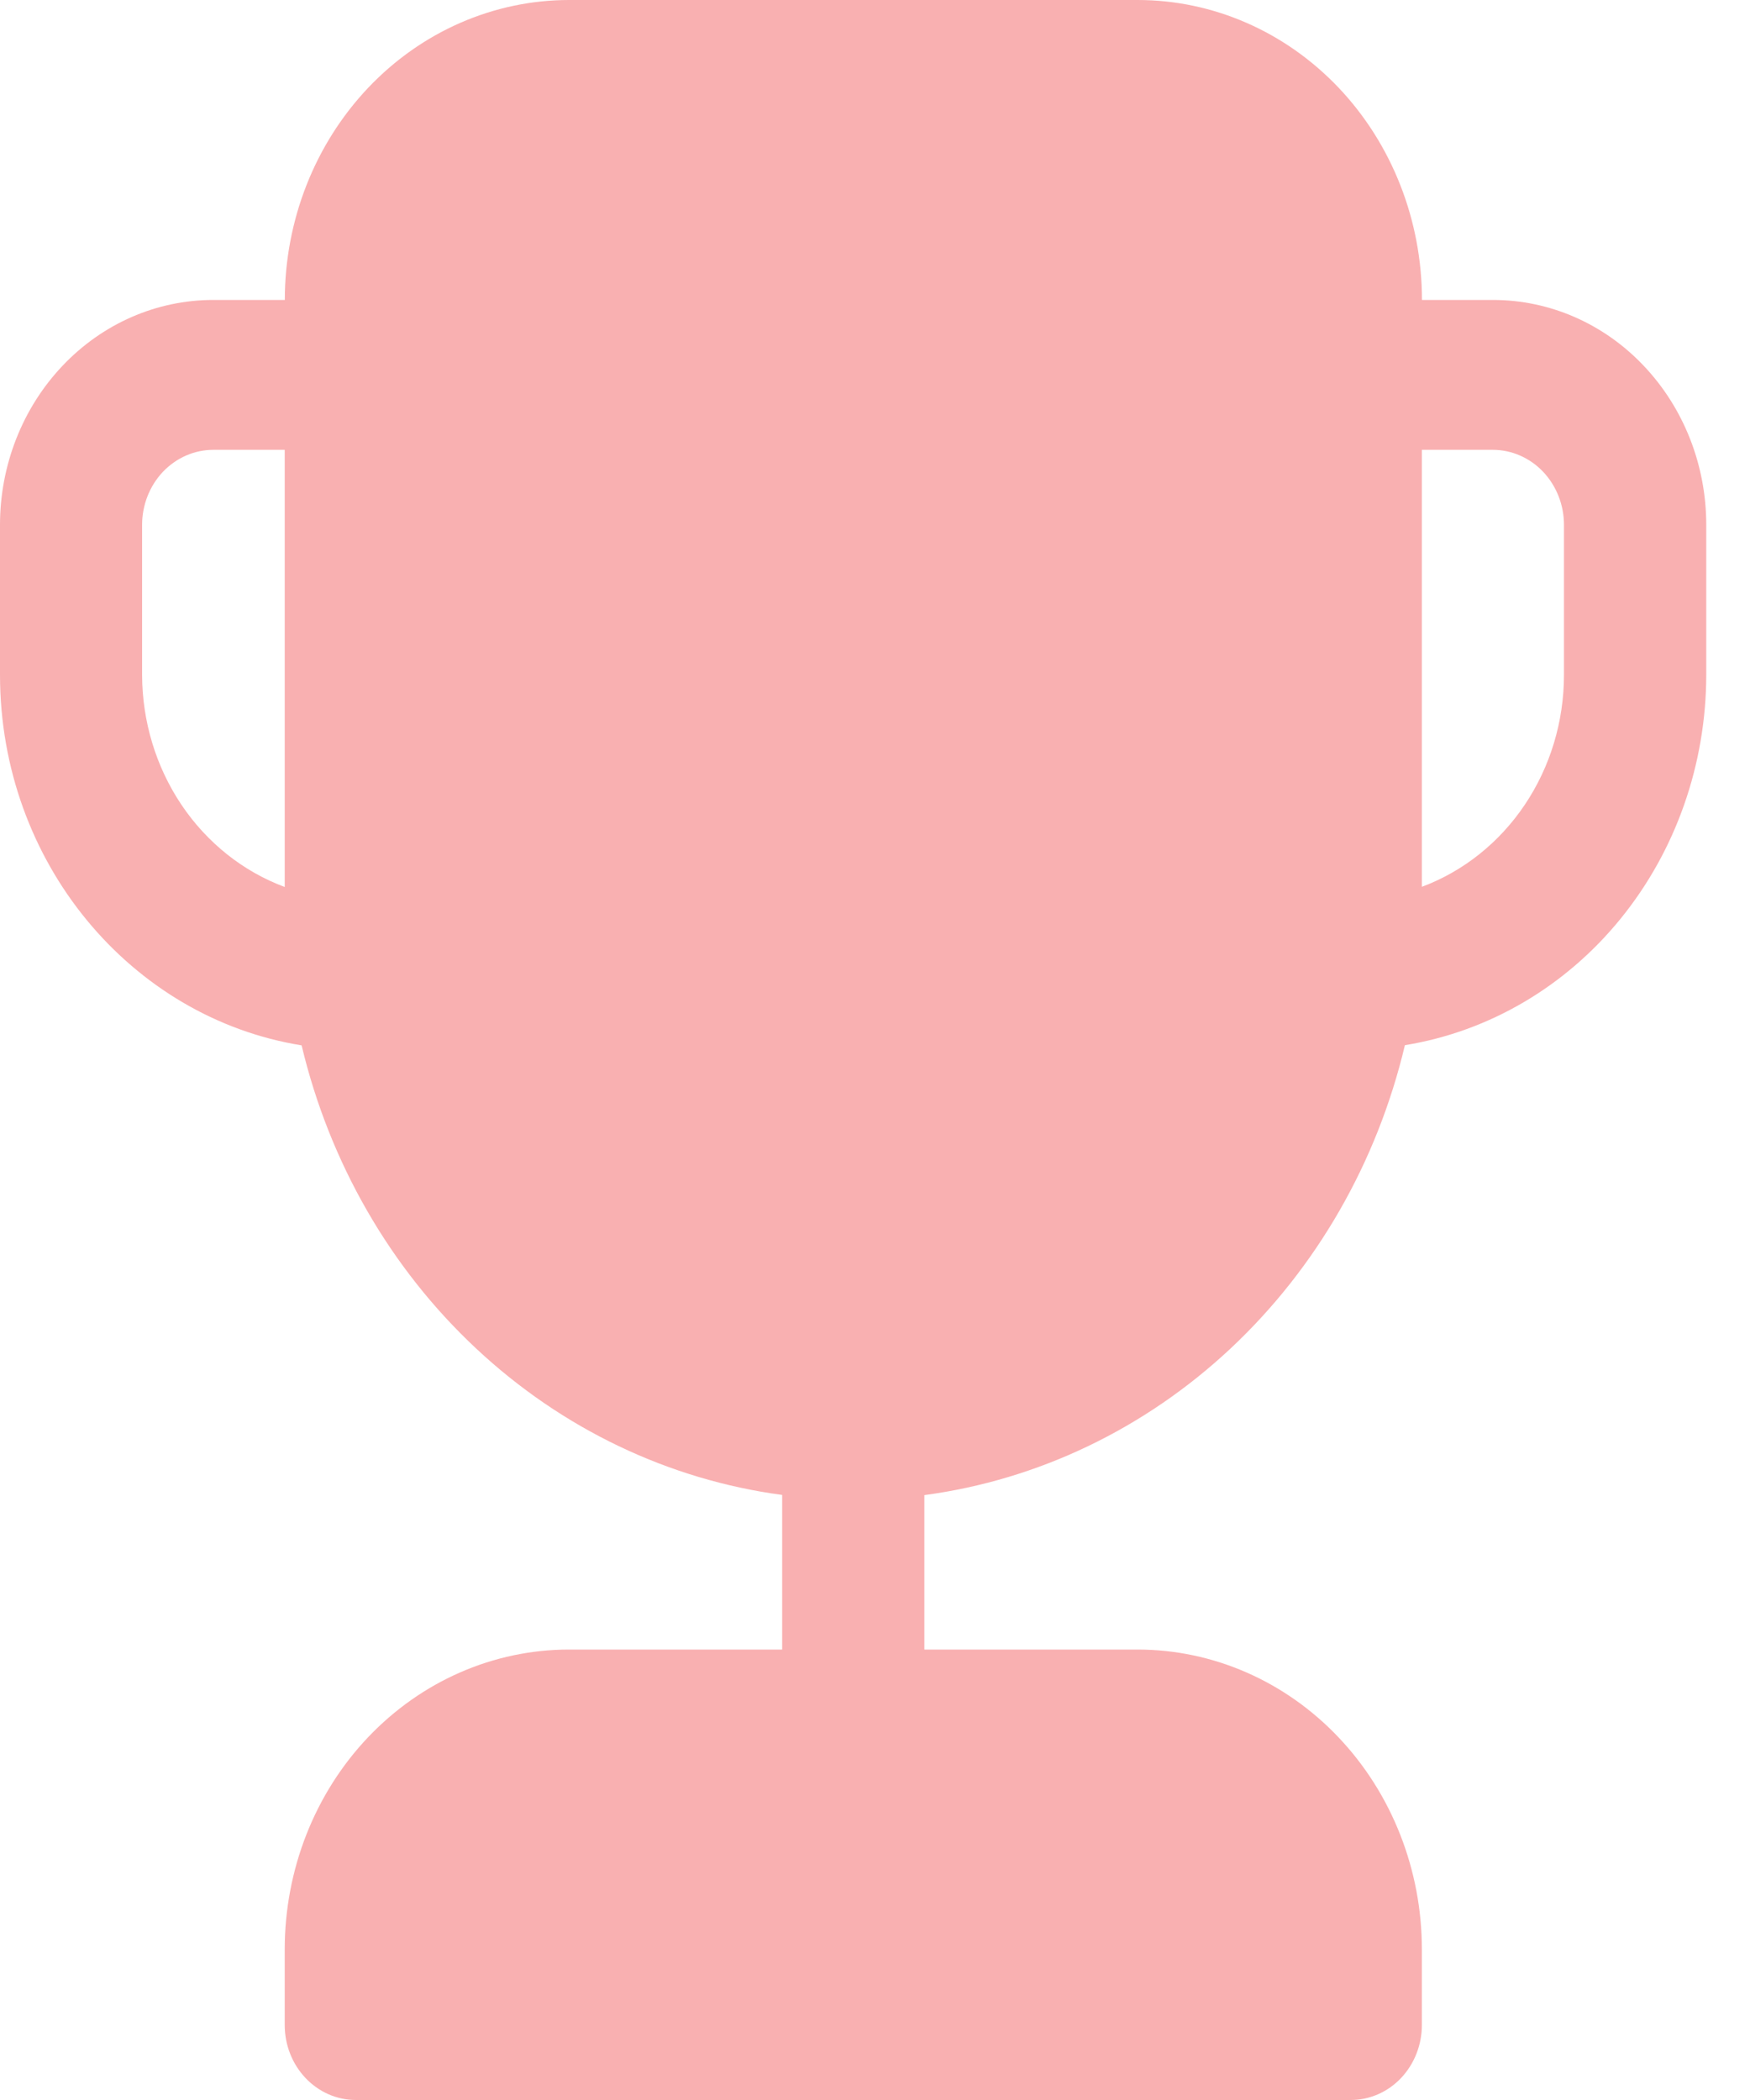 <svg width="20" height="24" viewBox="0 0 20 24" fill="none" xmlns="http://www.w3.org/2000/svg">
<path d="M3.254 3.428H2.437C1.79 3.428 1.171 3.698 0.714 4.181C0.257 4.663 0 5.316 0 5.998V7.712C0 9.858 1.498 11.633 3.447 11.947C3.766 13.287 4.461 14.495 5.441 15.411C6.421 16.328 7.64 16.911 8.939 17.085V18.852H6.503C5.641 18.852 4.815 19.213 4.205 19.856C3.596 20.498 3.254 21.37 3.254 22.279V23.143C3.254 23.37 3.339 23.588 3.492 23.749C3.644 23.91 3.851 24 4.066 24H15.437C15.653 24 15.859 23.91 16.012 23.749C16.164 23.588 16.25 23.37 16.25 23.143V22.279C16.25 21.37 15.907 20.498 15.298 19.856C14.689 19.213 13.862 18.852 13.001 18.852H10.564V17.087C11.864 16.913 13.083 16.329 14.063 15.412C15.043 14.494 15.738 13.286 16.056 11.945C17.015 11.789 17.889 11.277 18.52 10.501C19.152 9.724 19.499 8.735 19.5 7.712V5.998C19.5 5.316 19.243 4.663 18.786 4.181C18.329 3.698 17.71 3.428 17.063 3.428H16.251C16.251 2.519 15.909 1.647 15.3 1.004C14.69 0.361 13.864 0 13.002 0H6.504C5.643 0 4.816 0.361 4.207 1.004C3.598 1.647 3.255 2.519 3.255 3.428H3.254ZM16.25 5.141H17.062C17.277 5.141 17.484 5.232 17.636 5.392C17.788 5.553 17.874 5.771 17.874 5.998V7.712C17.874 8.244 17.718 8.762 17.427 9.196C17.136 9.63 16.724 9.958 16.25 10.135V5.141ZM3.254 5.141V10.137C2.778 9.96 2.366 9.632 2.074 9.198C1.782 8.763 1.625 8.244 1.624 7.712V5.998C1.624 5.771 1.71 5.553 1.862 5.392C2.015 5.232 2.221 5.141 2.437 5.141H3.255H3.254Z" fill="#F9B0B1"/>
</svg>
